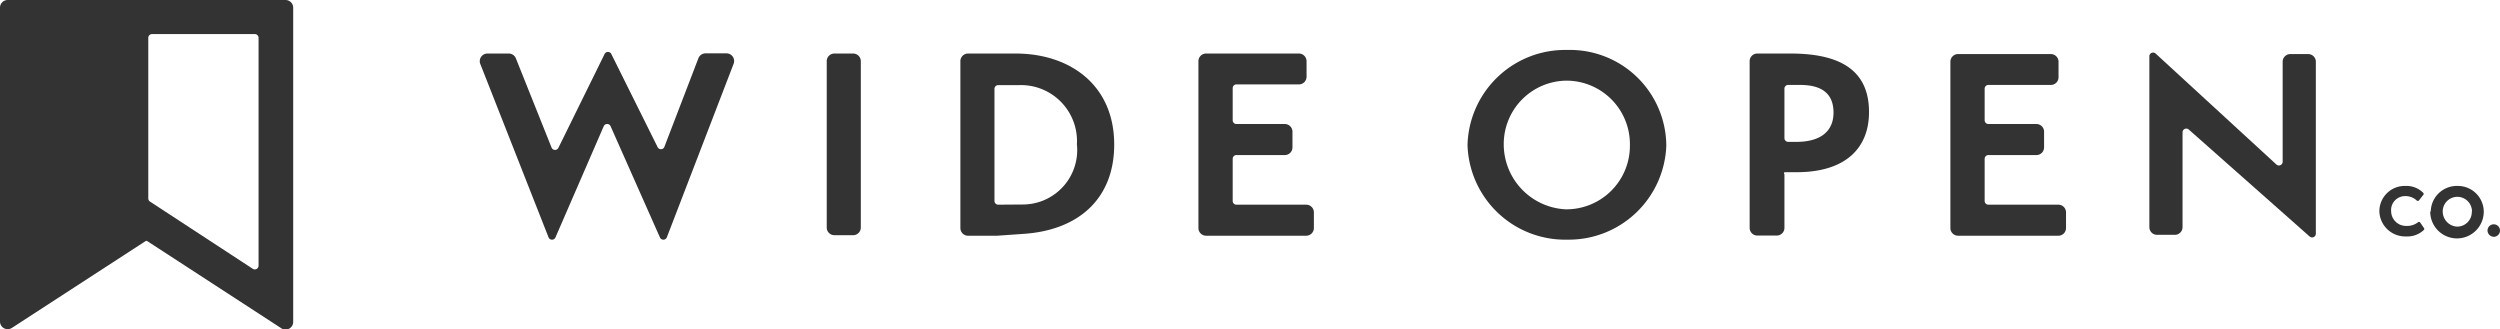 <svg xmlns="http://www.w3.org/2000/svg" viewBox="0 0 140.1 18.45"><defs><style>.cls-1{fill:#333;}</style></defs><title>Logo-WideOpen</title><g id="Layer_2" data-name="Layer 2"><g id="Artwork"><path class="cls-1" d="M15.74,18.38,8.25,13.51a.09.09,0,0,0-.09,0L.66,18.38A.43.43,0,0,1,0,18V.43A.43.43,0,0,1,.43,0H16a.43.43,0,0,1,.43.43V18A.43.43,0,0,1,15.74,18.38ZM14.27,1.91H8.52a.21.21,0,0,0-.21.21v9a.21.21,0,0,0,.1.18l5.75,3.76a.21.21,0,0,0,.33-.18V2.13A.21.21,0,0,0,14.27,1.91Z"/><path class="cls-1" d="M133.34,11.85a1.42,1.42,0,0,1,1.47-1.43,1.32,1.32,0,0,1,1,.4h0a.08.08,0,0,1,0,.09l-.26.33a.08.08,0,0,1-.11,0h0a.93.93,0,0,0-.67-.25.78.78,0,0,0-.77.85.83.83,0,0,0,.84.82,1,1,0,0,0,.66-.2h0a.08.08,0,0,1,.12,0l.22.32a.08.08,0,0,1,0,.1h0a1.34,1.34,0,0,1-1,.37A1.45,1.45,0,0,1,133.34,11.85Z"/><path class="cls-1" d="M136.22,11.85a1.46,1.46,0,0,1,1.49-1.43,1.45,1.45,0,0,1,1.48,1.44,1.49,1.49,0,0,1-3,0Zm2.31,0a.82.82,0,1,0-1.64,0,.85.85,0,0,0,.8.85A.82.82,0,0,0,138.52,11.86Z"/><path class="cls-1" d="M139.4,12.92a.35.35,0,0,1,.7,0,.35.35,0,0,1-.35.35A.36.36,0,0,1,139.4,12.92Z"/><path class="cls-1" d="M46.33,12.78V3.46A.43.43,0,0,1,46.76,3h1.05a.43.43,0,0,1,.43.43v9.32a.43.43,0,0,1-.43.43H46.76A.43.43,0,0,1,46.33,12.78Z"/><path class="cls-1" d="M67.16,12.78V3.46A.43.43,0,0,1,67.59,3h5.2a.43.43,0,0,1,.43.43v.87a.43.43,0,0,1-.43.43h-3.5a.21.21,0,0,0-.21.21V6.74a.21.21,0,0,0,.21.21H72a.43.43,0,0,1,.43.43v.88a.43.43,0,0,1-.43.43H69.29a.21.21,0,0,0-.21.21v2.36a.21.21,0,0,0,.21.21H73.2a.43.43,0,0,1,.43.43v.88a.43.43,0,0,1-.43.43H67.59A.43.43,0,0,1,67.16,12.78Z"/><path class="cls-1" d="M37.22,8.26l1.92-5a.43.43,0,0,1,.4-.27h1.17a.43.43,0,0,1,.4.59L37.37,13.3a.21.21,0,0,1-.39,0L34.22,7.08a.21.21,0,0,0-.39,0l-2.7,6.22a.21.21,0,0,1-.39,0L26.93,3.62A.43.43,0,0,1,27.32,3h1.19a.43.43,0,0,1,.4.27l2,5a.21.21,0,0,0,.39,0l2.58-5.24a.21.21,0,0,1,.38,0l2.59,5.21A.21.21,0,0,0,37.22,8.26Z"/><path class="cls-1" d="M55.89,13.21H54.25a.43.43,0,0,1-.43-.43V3.46A.43.43,0,0,1,54.25,3h2.66c3.05,0,5.53,1.76,5.53,5.1,0,3-1.95,4.77-5,5Zm1.46-1.75a3.05,3.05,0,0,0,3-3.37,3.14,3.14,0,0,0-3.24-3.32H55.94a.21.21,0,0,0-.21.21v6.28a.21.21,0,0,0,.22.21Z"/><path class="cls-1" d="M109.3,12.78V3.46a.43.43,0,0,1,.43-.43h5.2a.43.43,0,0,1,.43.43v.87a.43.43,0,0,1-.43.43h-3.5a.21.21,0,0,0-.21.21V6.74a.21.21,0,0,0,.21.21h2.69a.43.43,0,0,1,.43.43v.88a.43.43,0,0,1-.43.43h-2.69a.21.21,0,0,0-.21.21v2.36a.21.21,0,0,0,.21.21h3.92a.43.43,0,0,1,.43.43v.88a.43.43,0,0,1-.43.43h-5.61A.43.43,0,0,1,109.3,12.78Z"/><path class="cls-1" d="M87.83,13.43a5.47,5.47,0,0,1-5.59-5.31A5.47,5.47,0,0,1,87.83,2.8a5.4,5.4,0,0,1,5.55,5.36A5.47,5.47,0,0,1,87.83,13.43Zm0-8.91a3.55,3.55,0,0,0-3.56,3.55,3.65,3.65,0,0,0,3.47,3.66,3.56,3.56,0,0,0,3.6-3.58A3.56,3.56,0,0,0,87.83,4.52Z"/><path class="cls-1" d="M129.44,13.26l-6.78-6a.21.21,0,0,0-.35.16v5.31a.43.43,0,0,1-.43.43h-1a.43.43,0,0,1-.43-.43V3.14A.21.21,0,0,1,120.8,3l6.76,6.21a.21.21,0,0,0,.36-.16V3.46a.43.43,0,0,1,.43-.43h1a.43.43,0,0,1,.43.43V13.1A.21.21,0,0,1,129.44,13.26Z"/><path class="cls-1" d="M100,9.77v3a.43.43,0,0,1-.43.43H98.48a.43.43,0,0,1-.43-.43V3.46A.43.43,0,0,1,98.48,3h1.85c2.55,0,4.41.77,4.41,3.28,0,2-1.29,3.37-4.06,3.37H100A.09.09,0,0,0,100,9.77Zm.67-1.82c1.4,0,2.08-.63,2.08-1.64s-.59-1.55-1.87-1.55h-.67A.21.21,0,0,0,100,5V7.74a.21.21,0,0,0,.21.21Z"/></g></g></svg>